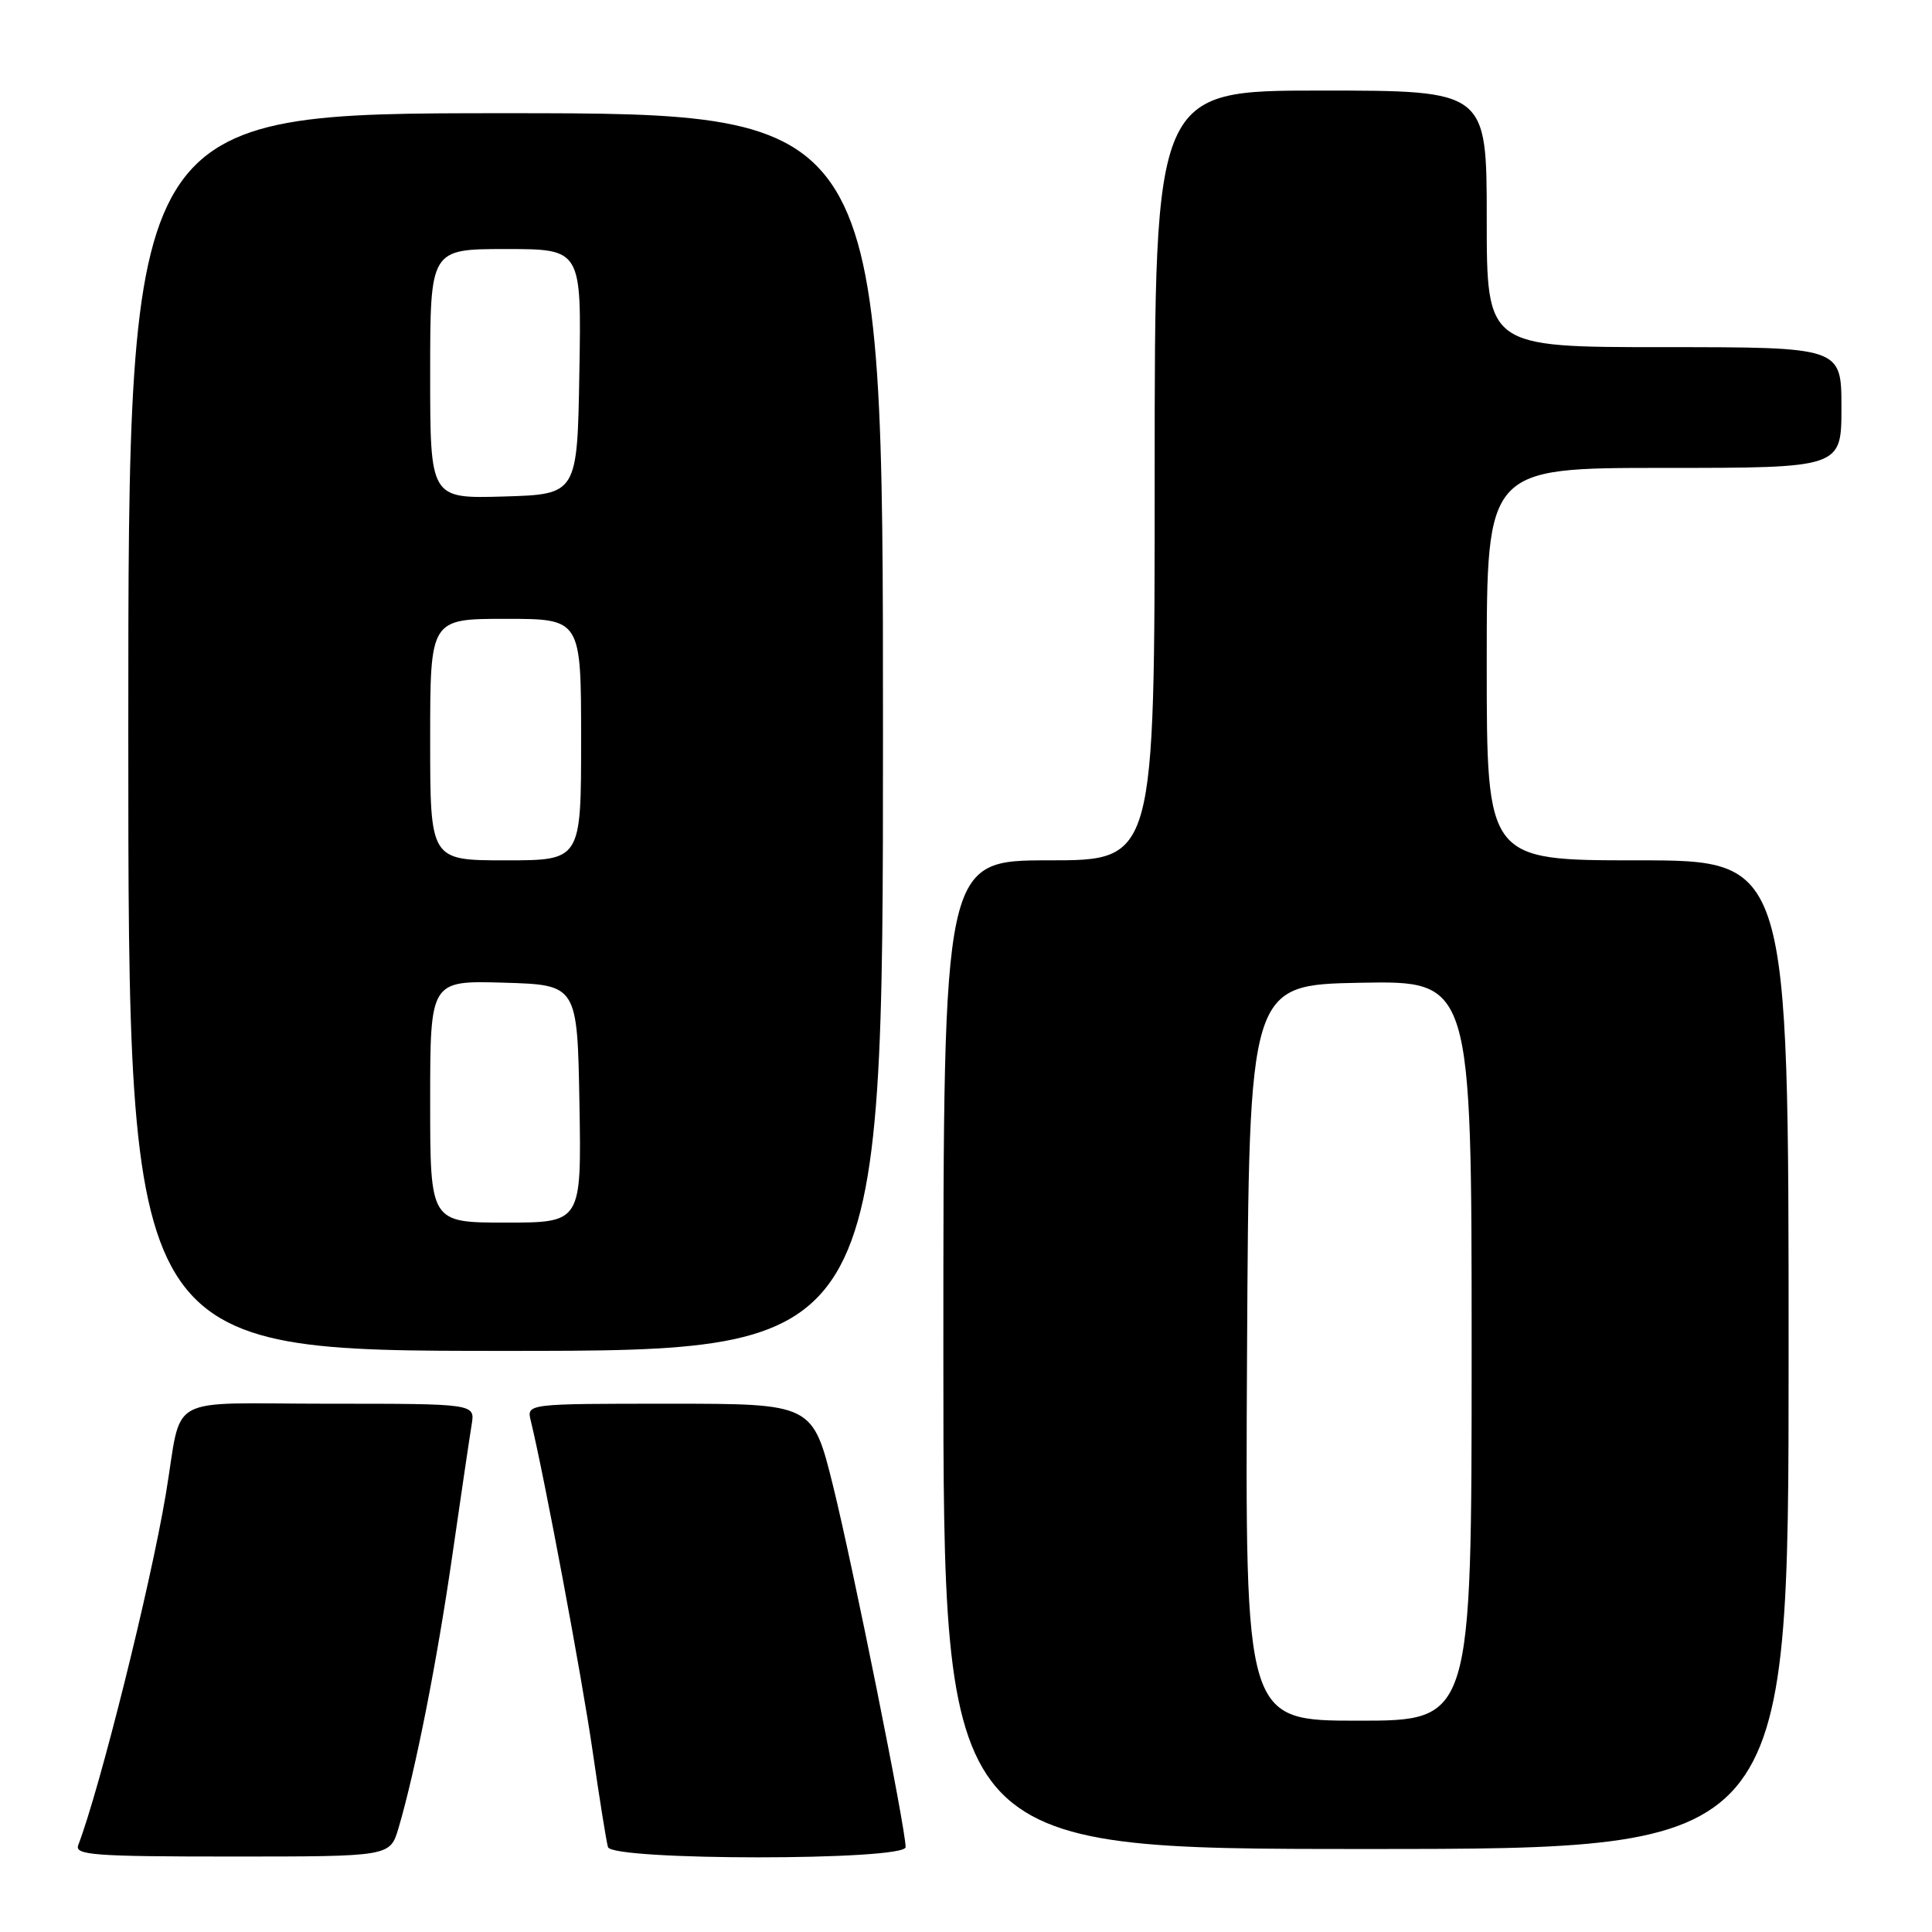 <?xml version="1.0" encoding="UTF-8" standalone="no"?>
<!DOCTYPE svg PUBLIC "-//W3C//DTD SVG 1.1//EN" "http://www.w3.org/Graphics/SVG/1.1/DTD/svg11.dtd" >
<svg xmlns="http://www.w3.org/2000/svg" xmlns:xlink="http://www.w3.org/1999/xlink" version="1.1" viewBox="0 0 256 256">
 <g >
 <path fill="currentColor"
d=" M 52.80 242.25 C 55.05 234.63 57.92 220.10 59.95 206.00 C 61.10 198.03 62.25 190.26 62.50 188.75 C 62.95 186.00 62.95 186.00 43.55 186.00 C 21.47 186.00 24.25 184.45 21.97 198.00 C 19.92 210.22 13.22 237.04 10.37 244.48 C 9.86 245.81 12.39 246.00 30.73 246.00 C 51.68 246.00 51.68 246.00 52.80 242.25 Z  M 120.00 244.75 C 120.00 242.27 113.06 207.73 110.41 196.99 C 107.69 186.00 107.69 186.00 88.74 186.00 C 69.78 186.00 69.78 186.00 70.33 188.25 C 72.15 195.74 77.11 222.25 78.52 232.00 C 79.43 238.32 80.35 244.06 80.56 244.75 C 81.11 246.56 120.00 246.56 120.00 244.75 Z  M 237.00 179.50 C 237.00 114.00 237.00 114.00 217.00 114.00 C 197.00 114.00 197.00 114.00 197.00 88.00 C 197.00 62.00 197.00 62.00 220.50 62.00 C 244.00 62.00 244.00 62.00 244.00 54.00 C 244.00 46.00 244.00 46.00 220.50 46.00 C 197.00 46.00 197.00 46.00 197.00 29.00 C 197.00 12.00 197.00 12.00 175.00 12.00 C 153.00 12.00 153.00 12.00 153.00 63.00 C 153.00 114.00 153.00 114.00 139.00 114.00 C 125.00 114.00 125.00 114.00 125.00 179.50 C 125.00 245.00 125.00 245.00 181.00 245.00 C 237.00 245.00 237.00 245.00 237.00 179.50 Z  M 117.00 97.00 C 117.00 15.00 117.00 15.00 67.00 15.00 C 17.00 15.00 17.00 15.00 17.00 97.00 C 17.00 179.00 17.00 179.00 67.00 179.00 C 117.00 179.00 117.00 179.00 117.00 97.00 Z  M 165.24 179.25 C 165.50 130.50 165.50 130.50 180.25 130.22 C 195.00 129.95 195.00 129.95 195.00 178.97 C 195.00 228.00 195.00 228.00 179.99 228.00 C 164.98 228.00 164.98 228.00 165.24 179.25 Z  M 57.00 145.96 C 57.00 129.93 57.00 129.93 66.75 130.21 C 76.50 130.50 76.50 130.50 76.78 146.25 C 77.05 162.00 77.05 162.00 67.03 162.00 C 57.00 162.00 57.00 162.00 57.00 145.96 Z  M 57.00 98.00 C 57.00 82.00 57.00 82.00 67.00 82.00 C 77.00 82.00 77.00 82.00 77.00 98.00 C 77.00 114.00 77.00 114.00 67.00 114.00 C 57.00 114.00 57.00 114.00 57.00 98.00 Z  M 57.00 49.54 C 57.00 33.00 57.00 33.00 67.02 33.00 C 77.05 33.00 77.05 33.00 76.77 49.25 C 76.50 65.50 76.50 65.50 66.75 65.79 C 57.00 66.07 57.00 66.07 57.00 49.54 Z "/>
</g>
</svg>
